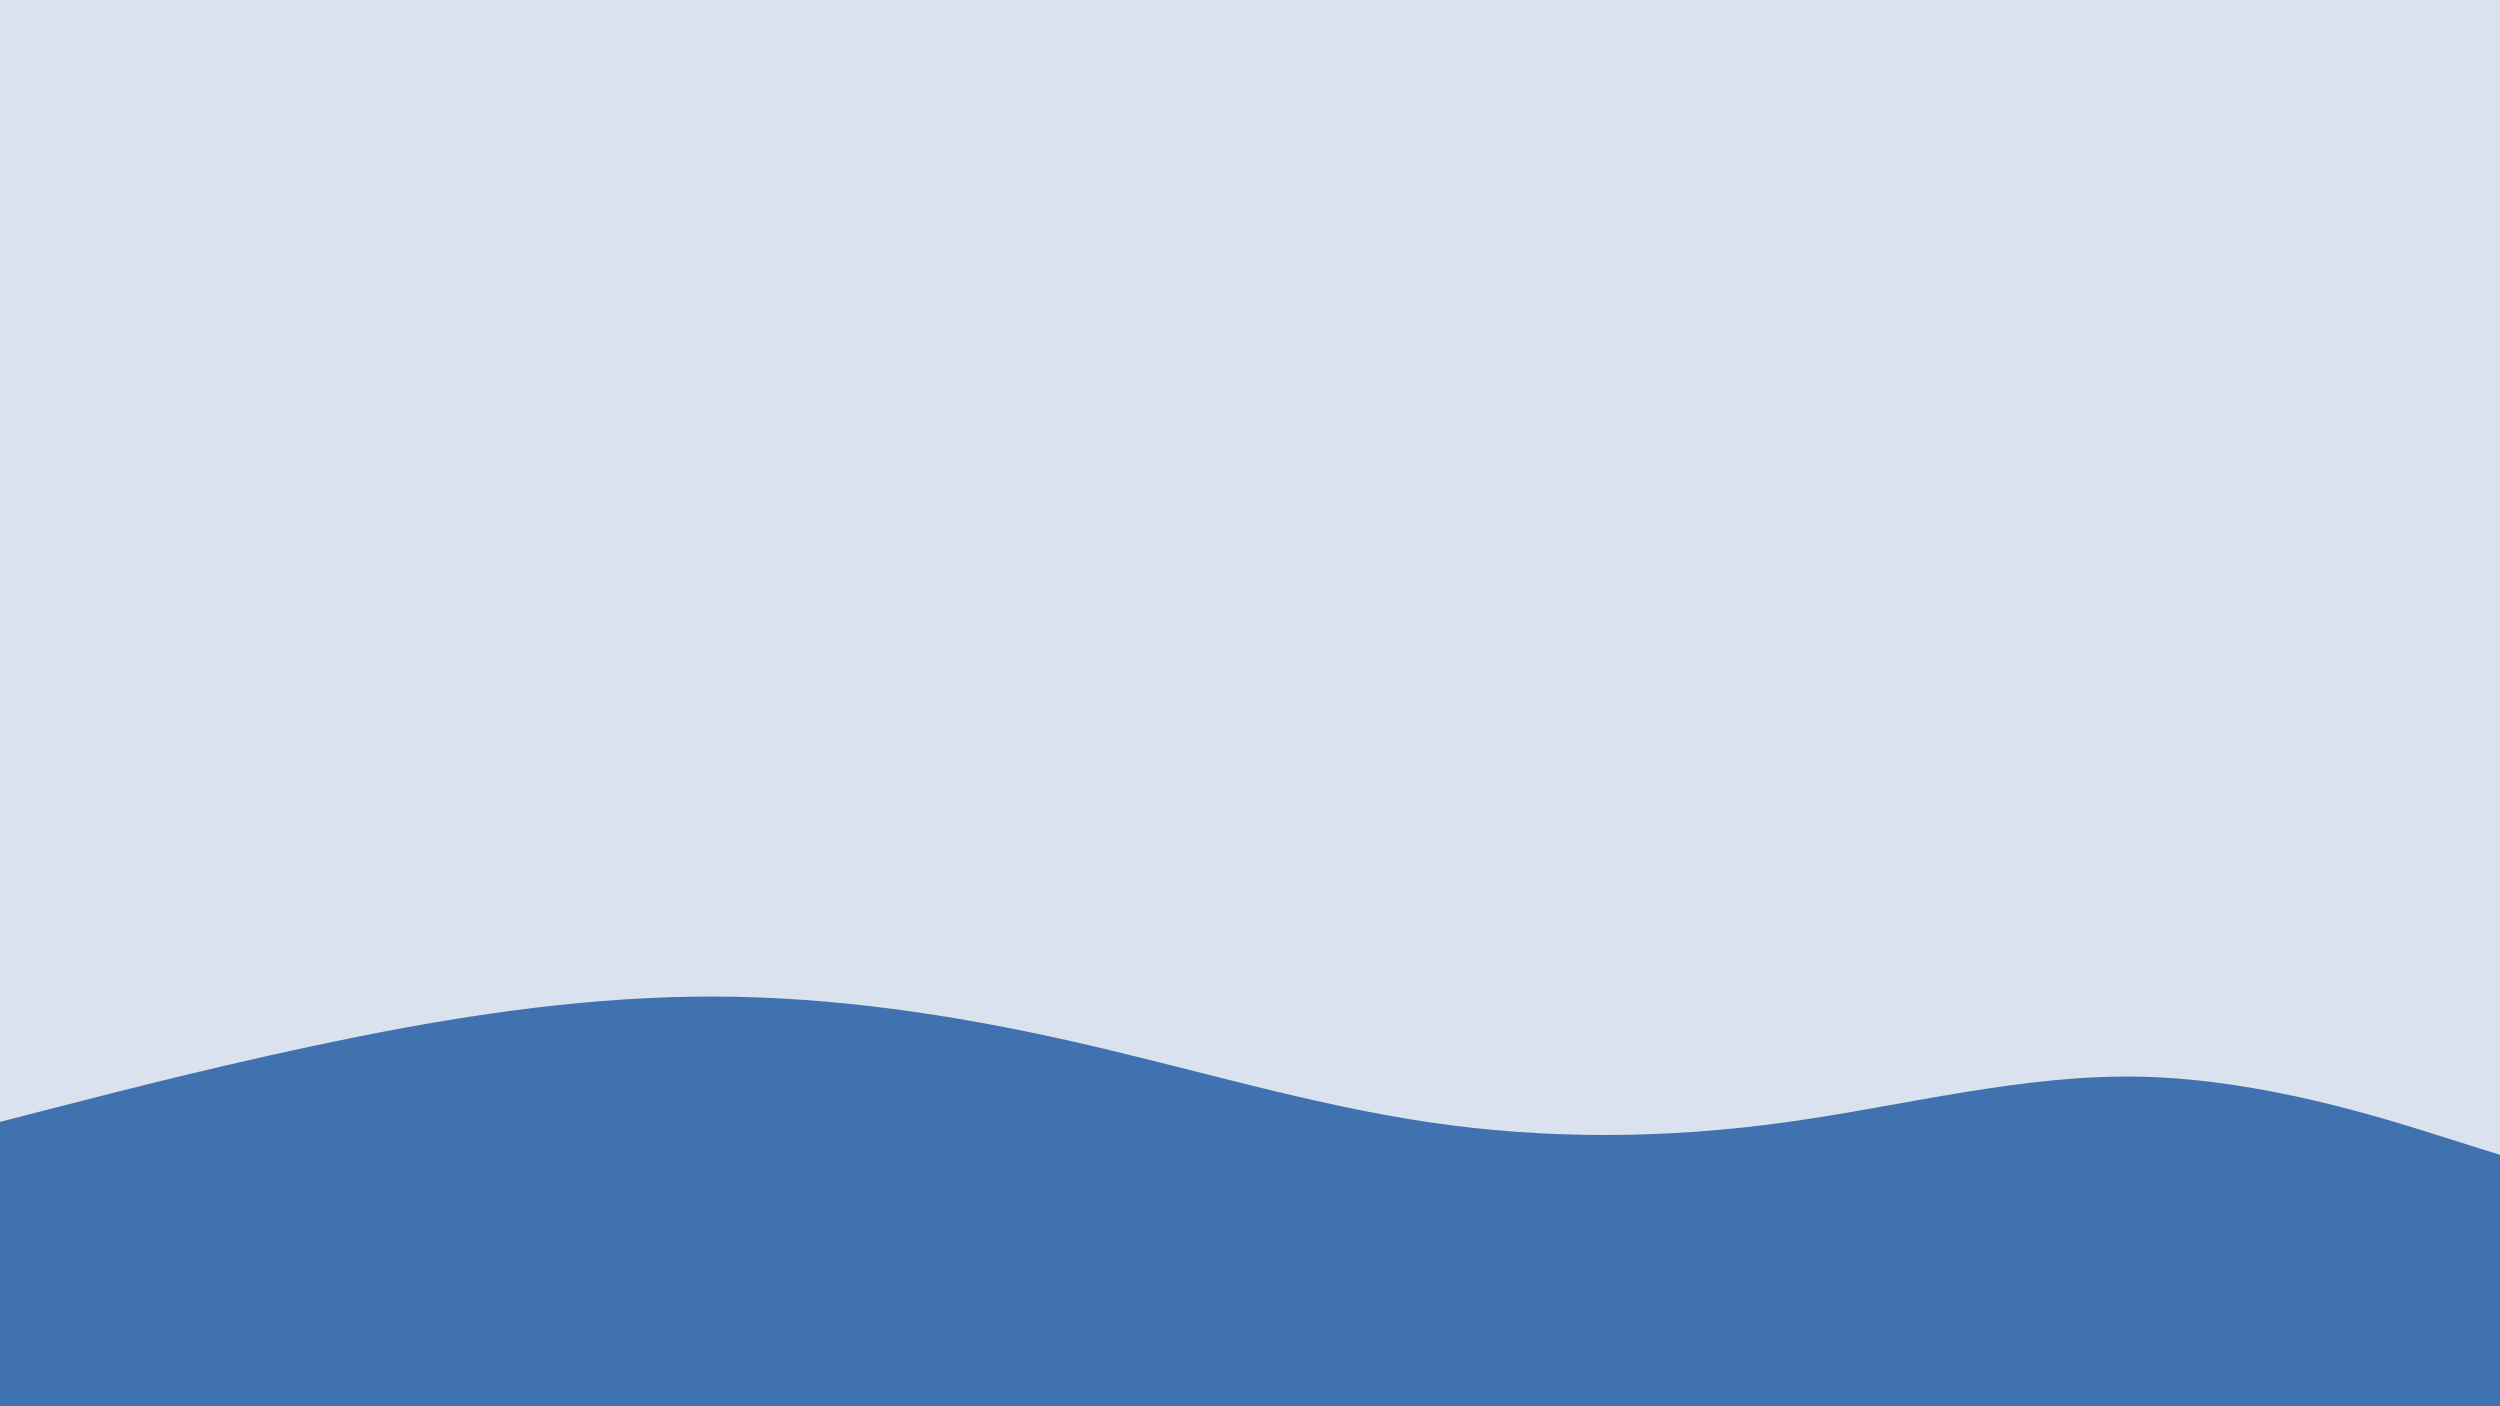 <svg width="1440" height="810" viewBox="0 0 1440 810" fill="none" xmlns="http://www.w3.org/2000/svg">
<path d="M1440 0H0V810H1440V0Z" fill="#DBE2EF"/>
<path d="M0 646.201L34.3 637.401C68.7 628.501 137.3 610.901 205.8 597.201C274.3 583.501 342.7 573.901 411.2 574.001C479.7 574.201 548.3 584.201 617 599.701C685.7 615.201 754.3 636.201 823 646.401C891.7 656.501 960.3 655.901 1028.8 646.401C1097.3 636.901 1165.7 618.501 1234.2 620.201C1302.7 621.901 1371.3 643.501 1405.7 654.401L1440 665.201V810.201H1405.7C1371.3 810.201 1302.7 810.201 1234.2 810.201C1165.7 810.201 1097.3 810.201 1028.8 810.201C960.3 810.201 891.7 810.201 823 810.201C754.3 810.201 685.7 810.201 617 810.201C548.3 810.201 479.7 810.201 411.2 810.201C342.7 810.201 274.3 810.201 205.8 810.201C137.3 810.201 68.7 810.201 34.3 810.201H0V646.201Z" fill="#3F72AF"/>
</svg>
